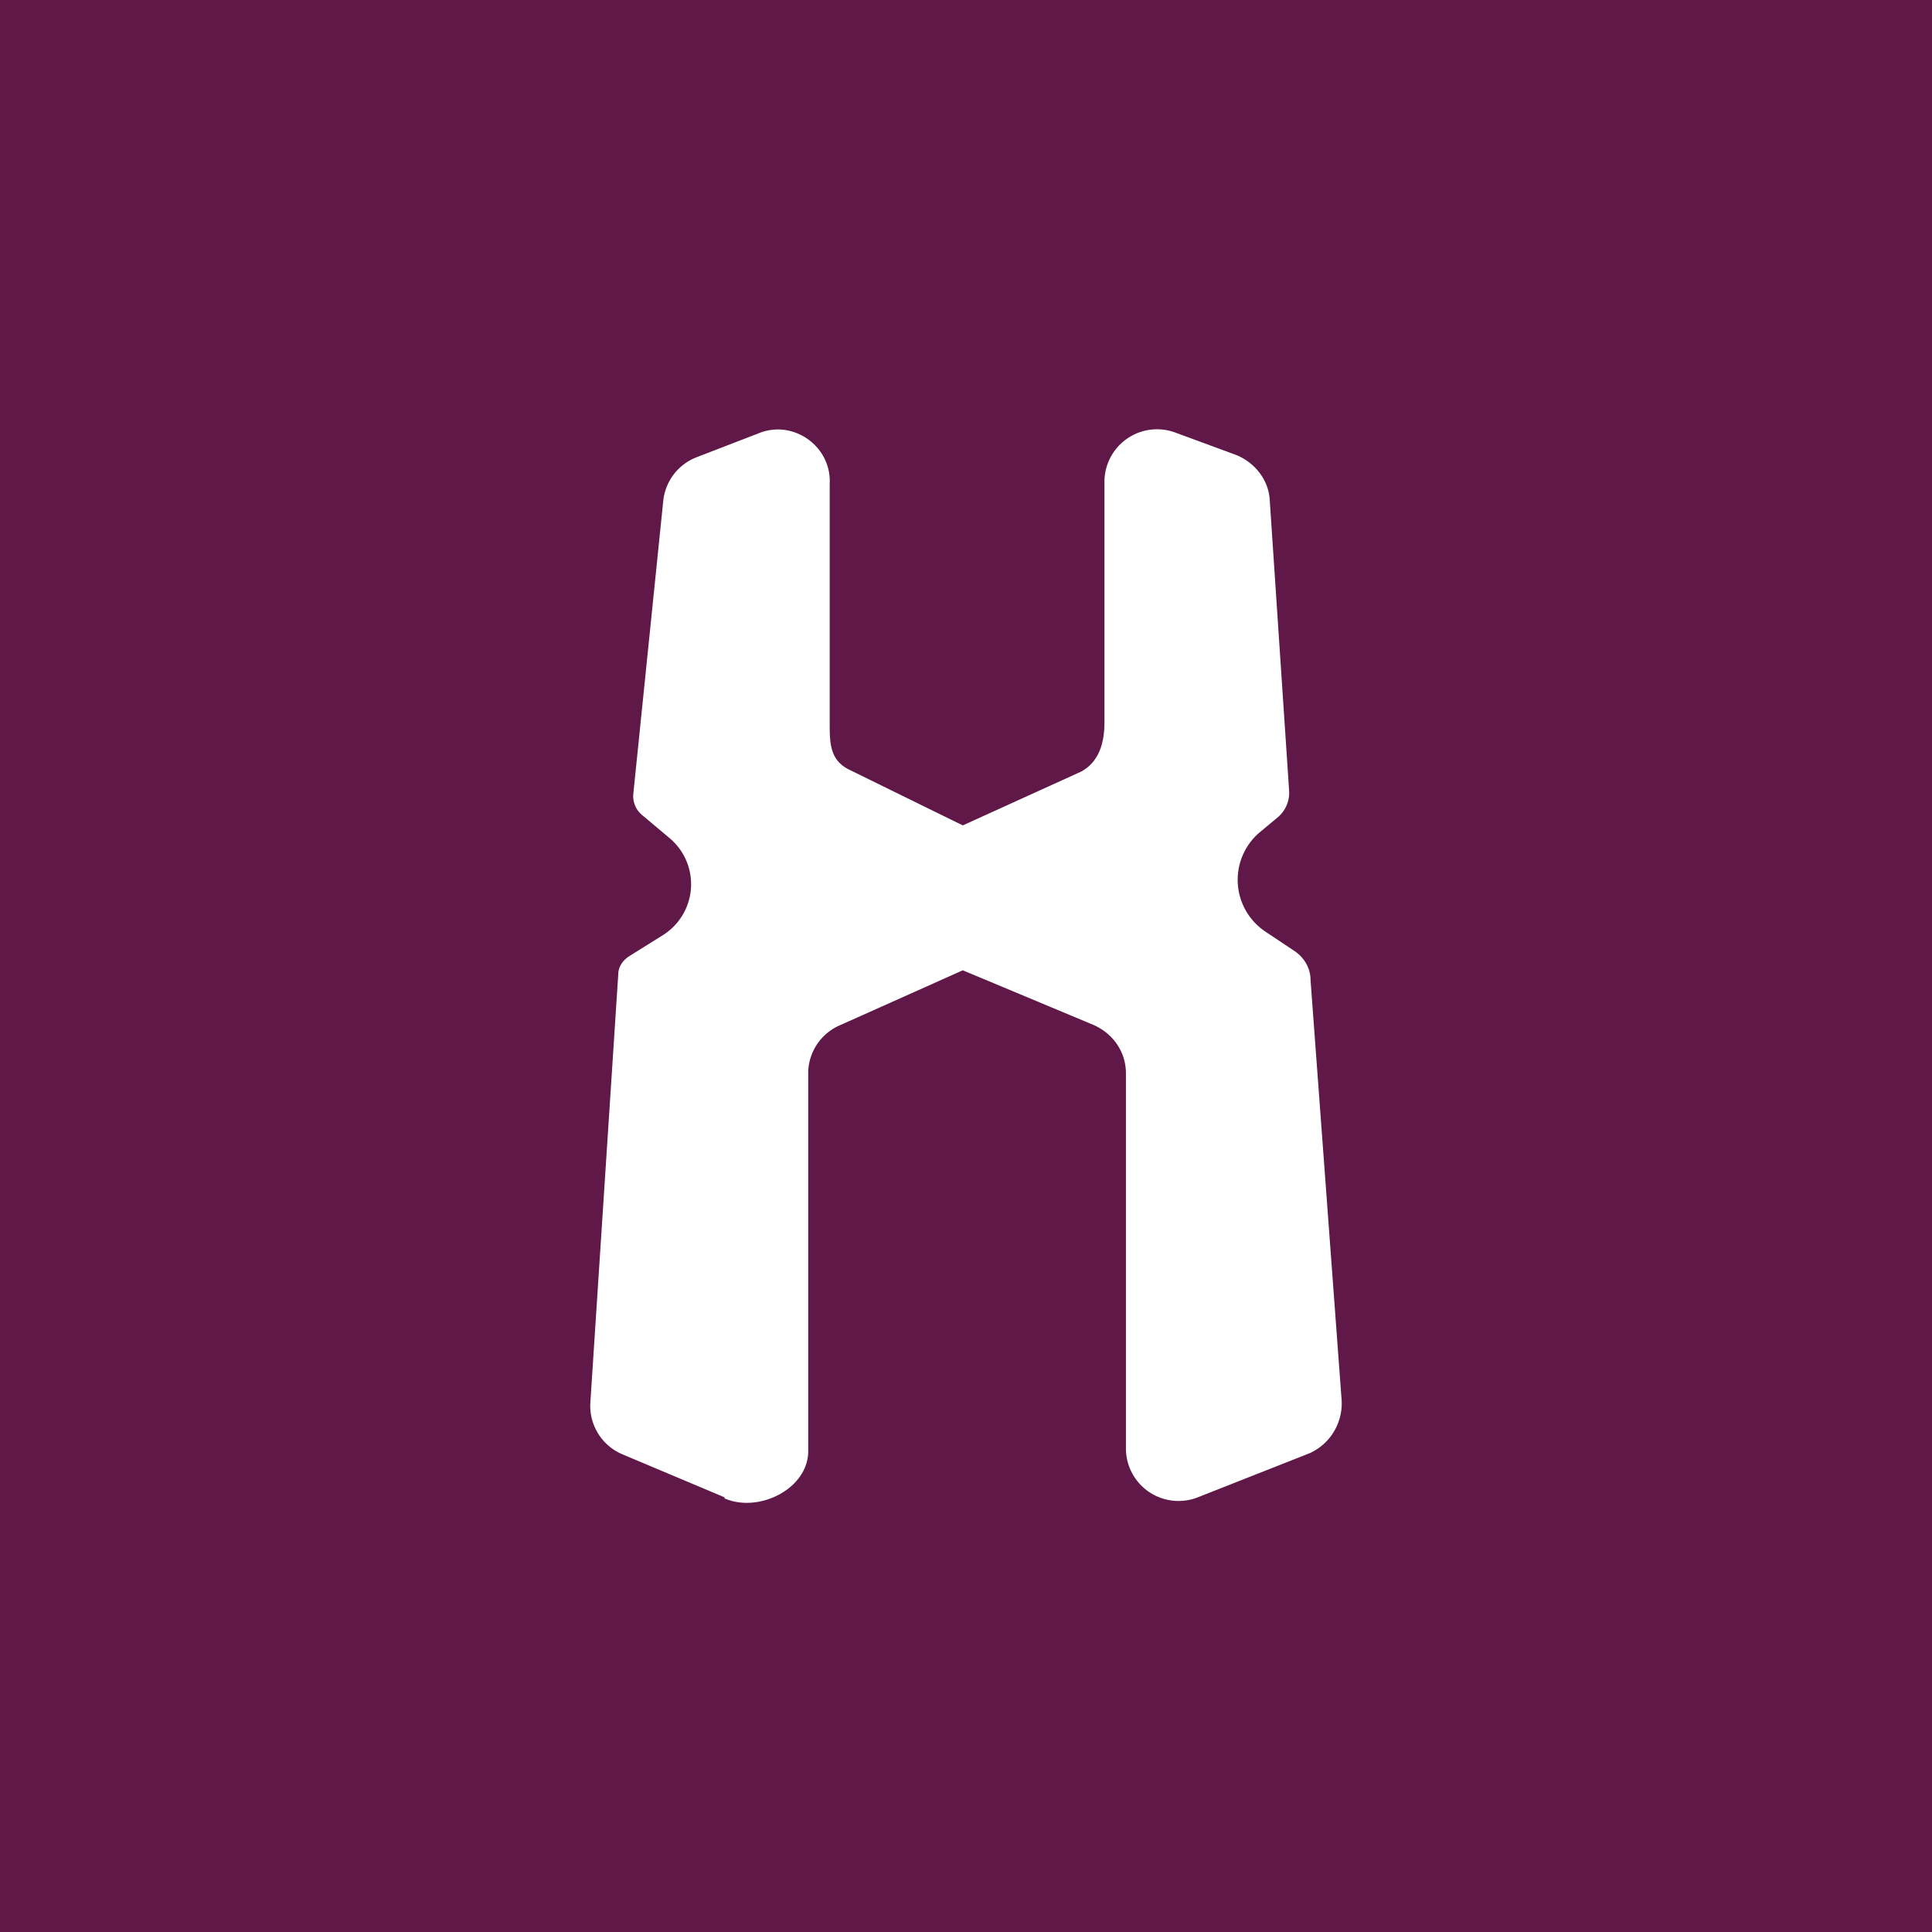 <!-- by TradingView --><svg xmlns="http://www.w3.org/2000/svg" width="18" height="18"><path fill="#5F1848" d="M0 0h18v18H0z"/><path d="M6.75 13.95l-.95-.4a.49.49 0 01-.3-.48l.26-3.99c0-.07.04-.13.1-.17l.32-.2a.56.56 0 00.06-.9l-.25-.21a.23.23 0 01-.09-.2l.28-2.74a.49.49 0 01.31-.4l.57-.22c.33-.14.69.12.67.47v2.22c0 .19 0 .35.18.44l1.06.52 1.1-.5c.17-.09.22-.27.22-.46V4.5a.49.49 0 01.66-.47l.57.21c.17.07.3.23.31.42l.18 2.7a.3.3 0 01-.1.25l-.18.15a.58.58 0 00.06.92l.27.18c.09.06.15.16.15.27l.29 3.92c.01.2-.1.4-.3.49l-1.04.41a.49.49 0 01-.67-.45V10c0-.2-.12-.37-.3-.45l-1.22-.51-1.14.51a.49.49 0 00-.3.43v3.54c0 .35-.46.58-.78.44z" fill="#fff"/></svg>